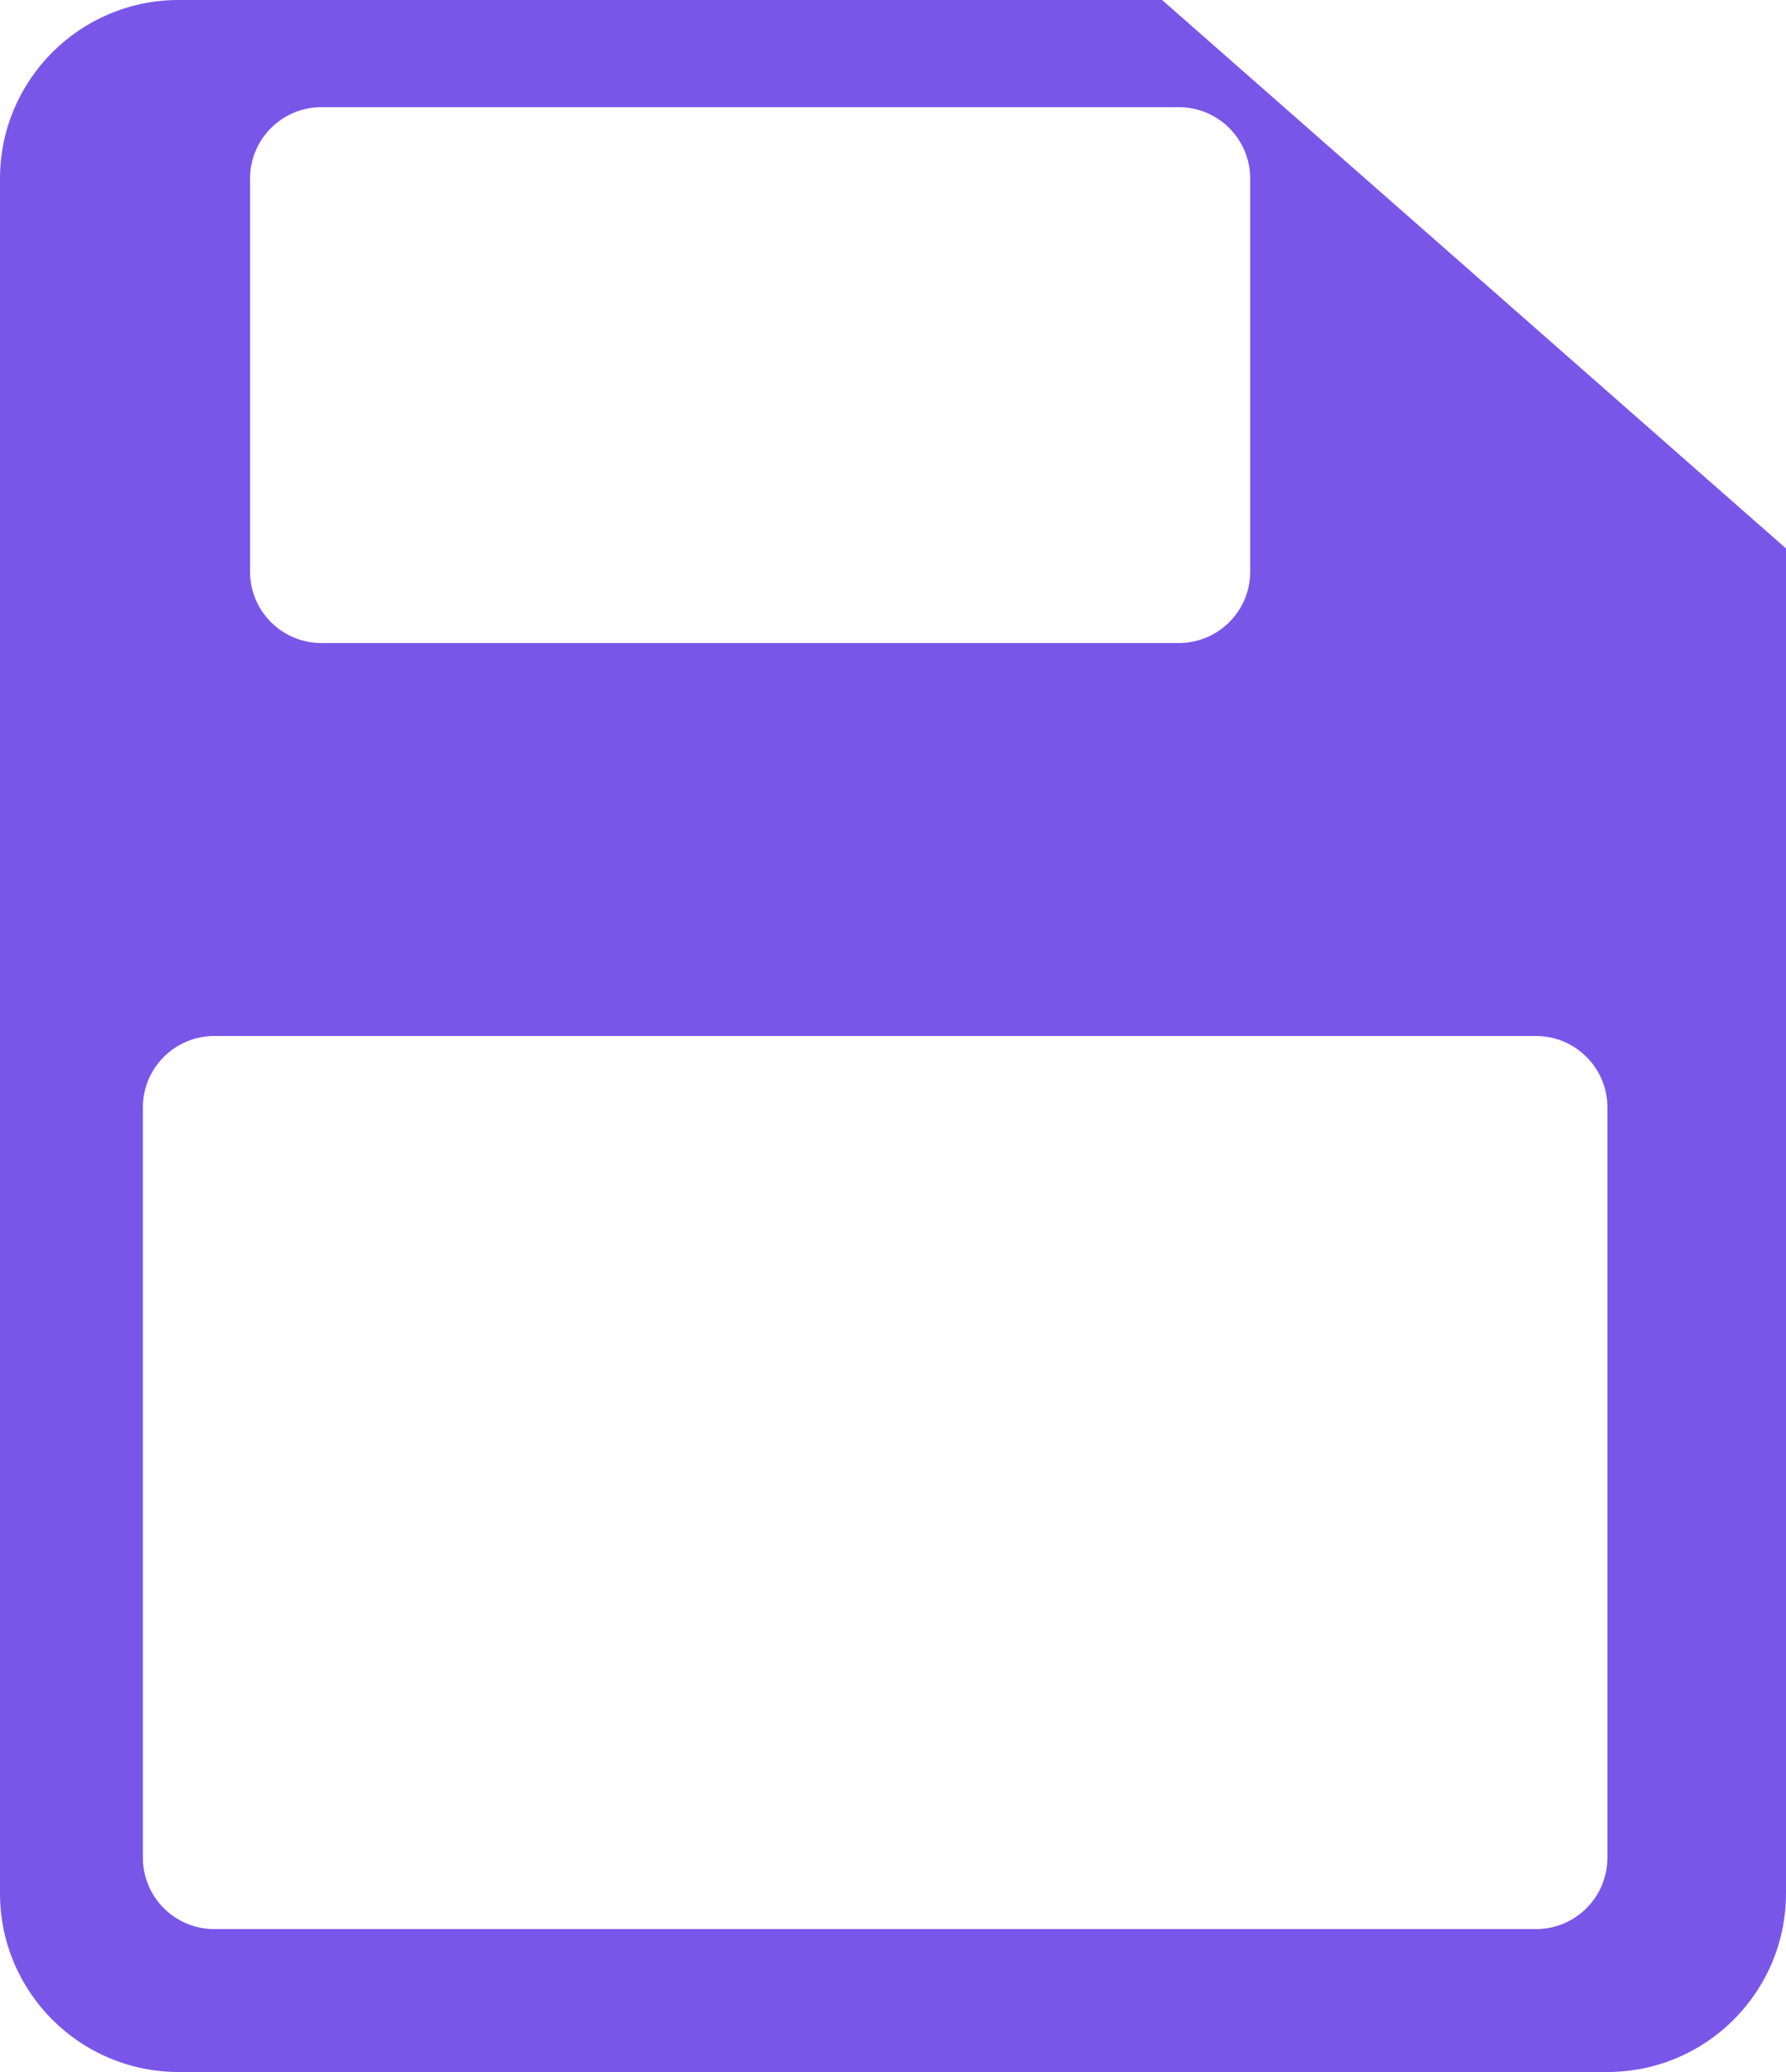<svg width="50" height="58" viewBox="0 0 50 58" fill="none" xmlns="http://www.w3.org/2000/svg">
<path fill-rule="evenodd" clip-rule="evenodd" d="M5 0H32.534L50 15.352V53C50 55.761 47.761 58 45 58H5C2.239 58 0 55.761 0 53V5C0 2.239 2.239 0 5 0ZM9 3C7.895 3 7 3.895 7 5V16C7 17.105 7.895 18 9 18H33C34.105 18 35 17.105 35 16V5C35 3.895 34.105 3 33 3H9ZM6 29C4.895 29 4 29.895 4 31V52C4 53.105 4.895 54 6 54H43C44.105 54 45 53.105 45 52V31C45 29.895 44.105 29 43 29H6Z" fill="#7A56E8"/>
</svg>
